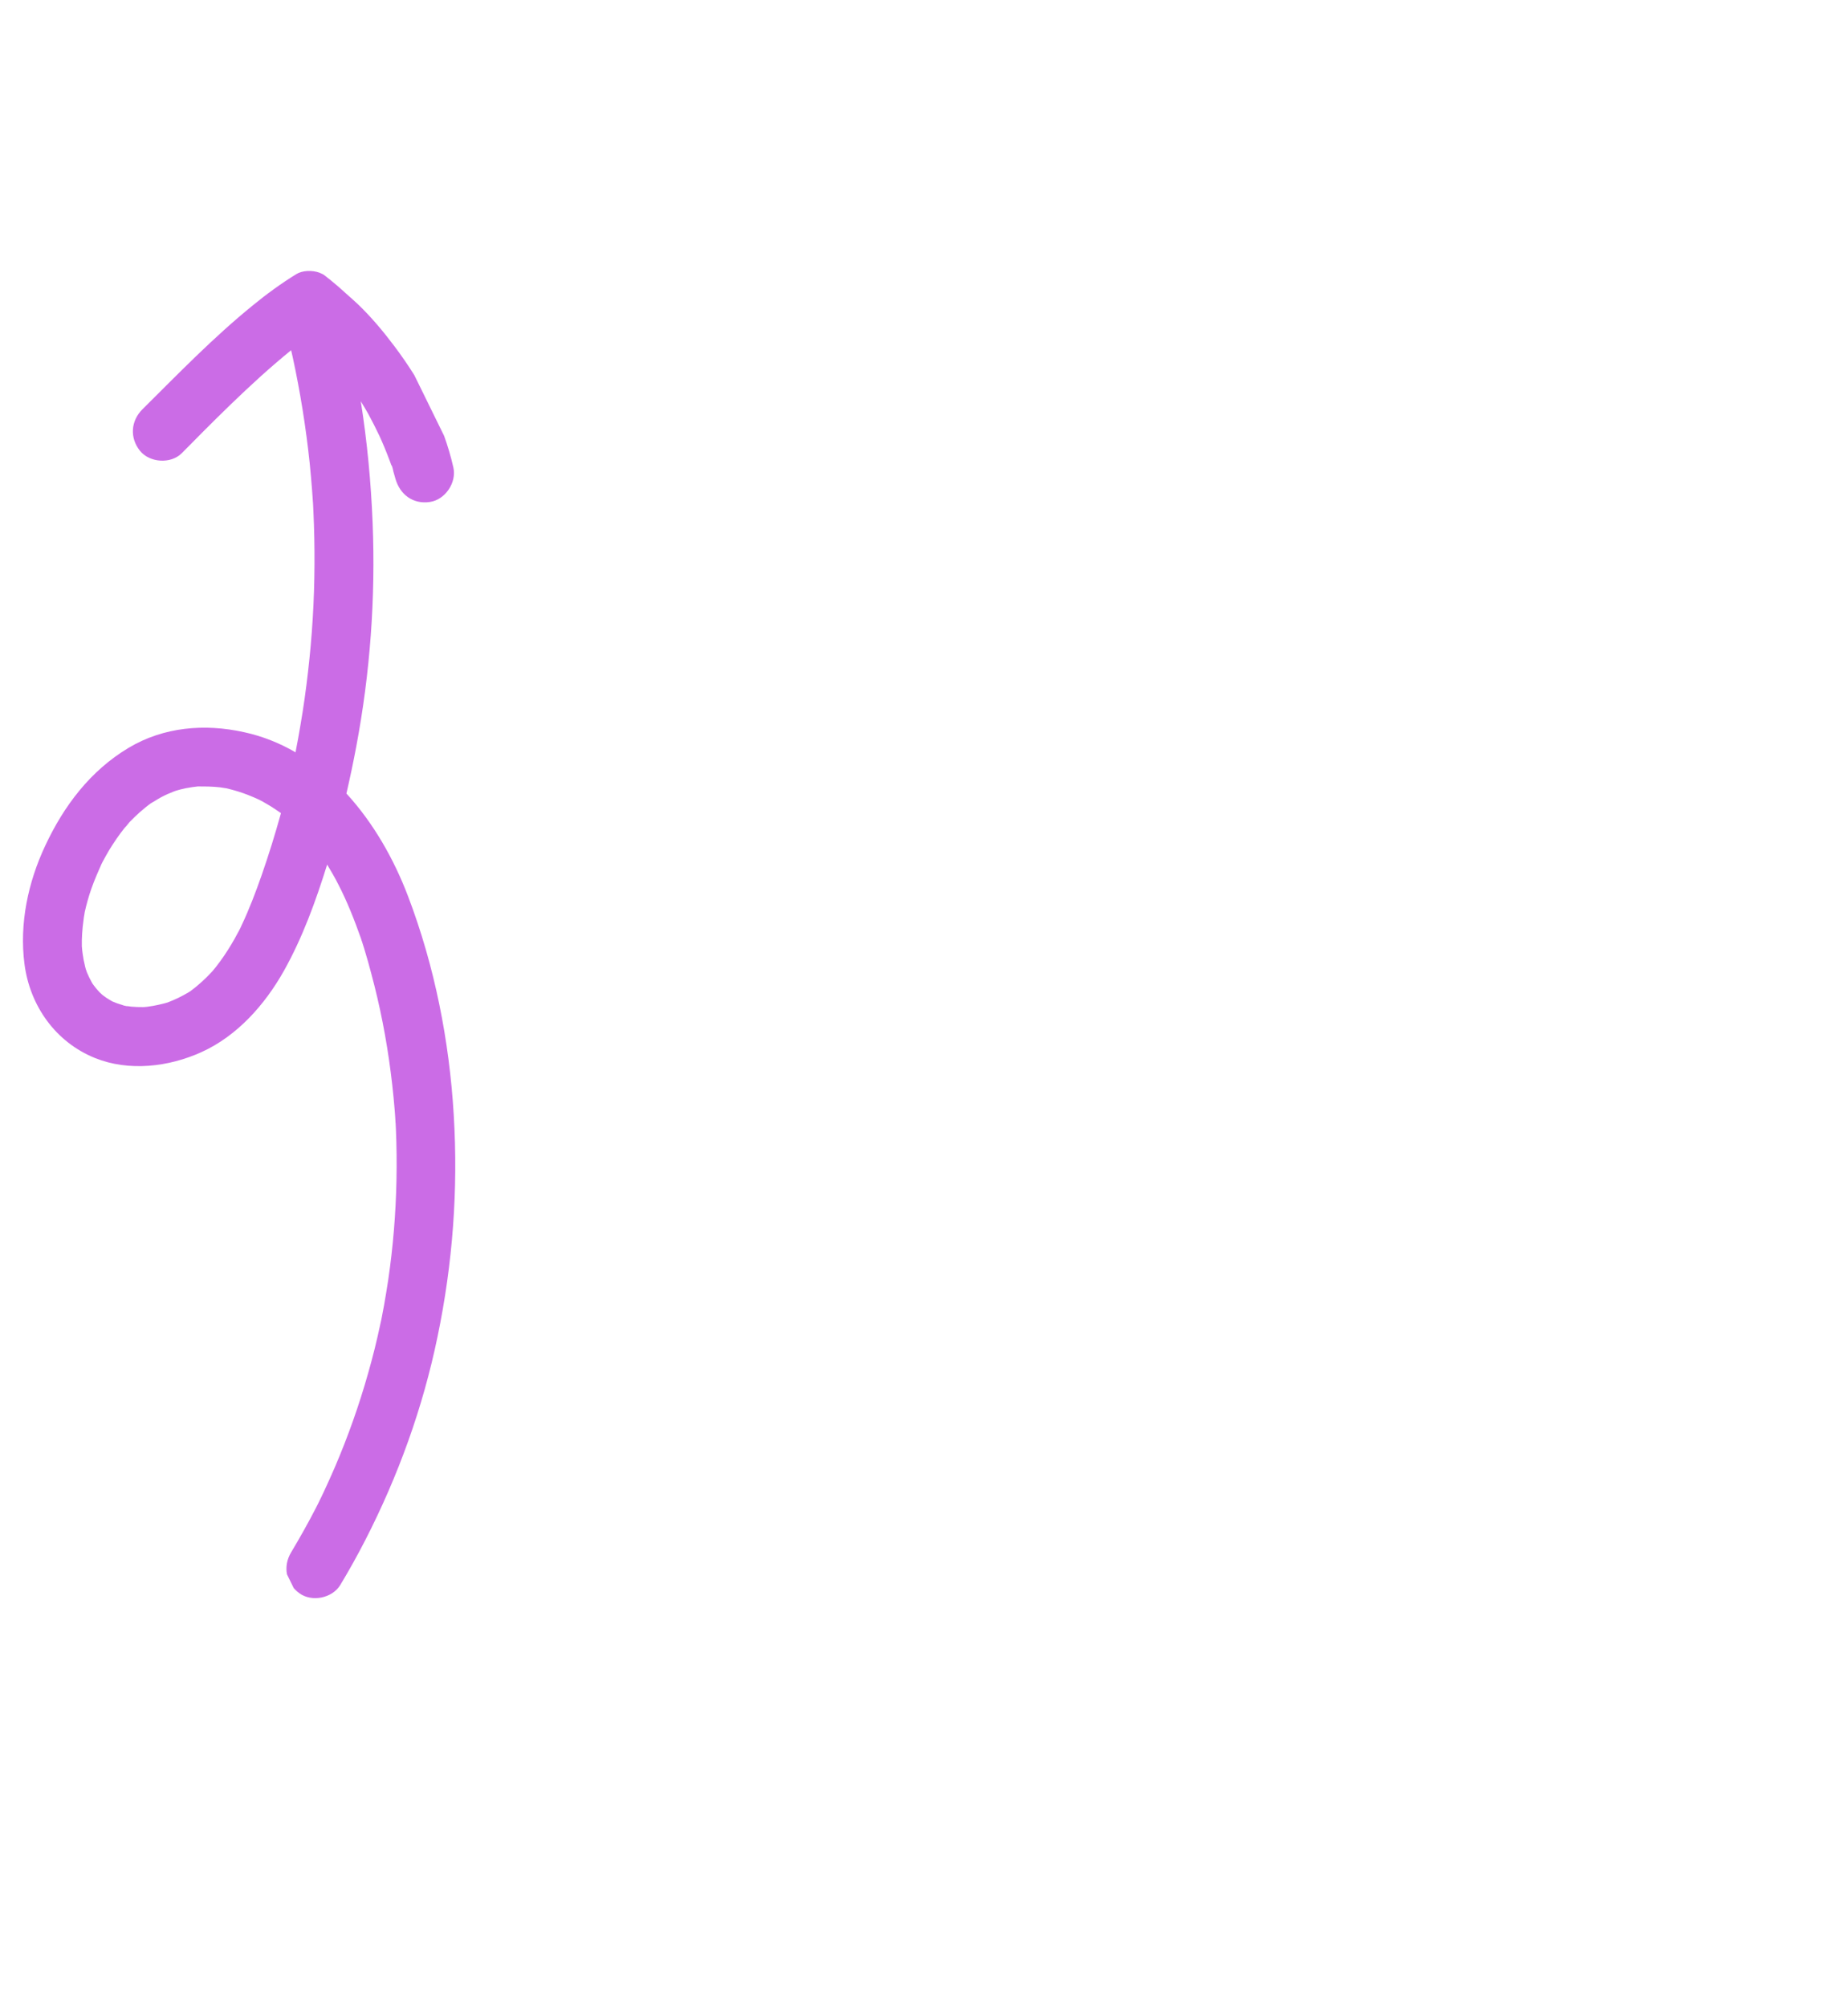 <svg xmlns="http://www.w3.org/2000/svg" xmlns:xlink="http://www.w3.org/1999/xlink" width="105" zoomAndPan="magnify" viewBox="0 0 78.75 85.5" height="114" preserveAspectRatio="xMidYMid meet" version="1.0"><defs><clipPath id="7598d41f0e"><path d="M 0.105 11 L 20 11 L 20 69 L 0.105 69 Z M 0.105 11 " clip-rule="nonzero"/></clipPath><clipPath id="4383d94c9c"><path d="M 12.824 68.75 L -9.844 22.562 L 14.922 10.41 L 37.59 56.594 Z M 12.824 68.75 " clip-rule="nonzero"/></clipPath><clipPath id="b192805b3a"><path d="M 37.777 56.504 L 15.113 10.316 L -9.656 22.469 L 13.012 68.656 Z M 37.777 56.504 " clip-rule="nonzero"/></clipPath></defs><g clip-path="url(#7598d41f0e)"><g clip-path="url(#4383d94c9c)"><g clip-path="url(#b192805b3a)"><path fill="#cb6ce6" d="M 13.629 11.621 C 13.629 11.621 13.629 11.625 13.629 11.625 C 13.719 11.656 13.801 11.703 13.867 11.758 C 14.184 12.004 14.484 12.262 14.777 12.531 C 14.938 12.672 15.098 12.816 15.254 12.961 C 15.824 13.508 16.34 14.125 16.812 14.754 C 17.977 16.305 18.891 18.016 19.32 19.914 C 19.465 20.555 18.973 21.289 18.316 21.383 C 17.594 21.488 17.039 21.062 16.848 20.383 C 16.82 20.285 16.793 20.188 16.766 20.094 C 16.75 20.043 16.719 19.836 16.676 19.809 C 16.691 19.859 16.711 19.914 16.727 19.965 C 16.711 19.91 16.691 19.855 16.672 19.805 C 16.645 19.723 16.613 19.641 16.582 19.562 C 16.457 19.227 16.32 18.898 16.172 18.574 C 16.02 18.254 15.859 17.934 15.688 17.621 C 15.594 17.461 15.504 17.301 15.406 17.145 C 15.395 17.129 15.387 17.109 15.375 17.094 C 15.645 18.805 15.809 20.531 15.879 22.27 C 16.008 25.461 15.773 28.668 15.18 31.809 C 15.055 32.477 14.914 33.141 14.762 33.801 C 15.918 35.059 16.793 36.609 17.391 38.184 C 18.523 41.156 19.148 44.332 19.336 47.5 C 19.527 50.676 19.293 53.824 18.645 56.938 C 18.02 59.965 16.969 62.871 15.559 65.617 C 15.227 66.262 14.875 66.895 14.5 67.516 C 14.16 68.078 13.289 68.254 12.758 67.867 C 12.184 67.453 12.043 66.727 12.406 66.125 C 12.777 65.504 13.133 64.871 13.465 64.227 C 13.496 64.16 13.531 64.094 13.566 64.027 C 13.578 64 13.641 63.871 13.656 63.84 C 13.672 63.812 13.684 63.789 13.688 63.777 C 13.73 63.688 13.773 63.598 13.816 63.508 C 13.969 63.18 14.117 62.848 14.262 62.516 C 14.824 61.207 15.301 59.863 15.688 58.492 C 15.887 57.797 16.062 57.094 16.211 56.383 C 16.227 56.32 16.238 56.254 16.254 56.191 C 16.254 56.176 16.258 56.16 16.262 56.148 C 16.297 55.965 16.332 55.781 16.367 55.594 C 16.43 55.238 16.488 54.879 16.543 54.523 C 16.75 53.113 16.867 51.691 16.895 50.266 C 16.91 49.539 16.902 48.816 16.871 48.094 C 16.867 48.012 16.863 47.934 16.859 47.852 C 16.859 47.84 16.855 47.828 16.855 47.82 C 16.848 47.645 16.832 47.469 16.82 47.297 C 16.789 46.934 16.758 46.574 16.715 46.215 C 16.555 44.789 16.305 43.371 15.953 41.977 C 15.867 41.637 15.777 41.301 15.684 40.965 C 15.629 40.777 15.574 40.594 15.52 40.406 C 15.488 40.309 15.457 40.211 15.426 40.109 C 15.41 40.07 15.398 40.031 15.387 39.988 C 15.105 39.195 14.801 38.414 14.414 37.668 C 14.27 37.379 14.105 37.102 13.941 36.828 C 13.457 38.379 12.898 39.926 12.102 41.348 C 11.293 42.789 10.113 44.125 8.586 44.816 C 7.191 45.449 5.492 45.652 4.043 45.066 C 2.367 44.387 1.273 42.844 1.043 41.062 C 0.82 39.348 1.195 37.582 1.926 36.027 C 2.719 34.328 3.852 32.828 5.48 31.855 C 6.977 30.961 8.727 30.816 10.398 31.188 C 11.191 31.359 11.922 31.656 12.59 32.043 C 12.586 32.066 12.582 32.094 12.574 32.137 C 12.578 32.121 12.578 32.109 12.582 32.094 C 12.586 32.082 12.586 32.07 12.59 32.055 C 12.59 32.051 12.594 32.047 12.594 32.043 C 12.594 32.035 12.594 32.027 12.598 32.02 C 12.672 31.641 12.742 31.262 12.805 30.879 C 12.934 30.133 13.039 29.379 13.125 28.625 C 13.301 27.105 13.395 25.574 13.402 24.043 C 13.406 23.285 13.391 22.527 13.355 21.77 C 13.352 21.691 13.348 21.613 13.344 21.535 C 13.344 21.508 13.34 21.48 13.34 21.457 C 13.328 21.258 13.312 21.059 13.297 20.859 C 13.27 20.488 13.234 20.117 13.199 19.746 C 13.039 18.223 12.797 16.707 12.473 15.211 C 12.449 15.113 12.426 15.016 12.406 14.918 C 11.965 15.277 11.531 15.652 11.109 16.031 C 10.242 16.816 9.406 17.633 8.582 18.461 C 8.301 18.742 8.023 19.031 7.742 19.309 C 7.273 19.773 6.375 19.711 5.965 19.203 C 5.52 18.648 5.574 17.926 6.074 17.43 C 7.602 15.914 9.098 14.367 10.773 13.008 C 11.359 12.527 11.977 12.078 12.621 11.68 C 12.883 11.516 13.309 11.5 13.629 11.621 Z M 8.051 42.262 C 8.008 42.293 7.961 42.32 7.973 42.316 C 8 42.301 8.027 42.281 8.051 42.262 Z M 5.426 42.867 C 5.438 42.863 5.379 42.855 5.324 42.848 C 5.359 42.855 5.398 42.867 5.426 42.867 Z M 4.656 42.598 C 4.668 42.605 4.68 42.613 4.691 42.617 C 4.668 42.605 4.652 42.598 4.656 42.598 Z M 5.484 35.059 C 5.469 35.074 5.453 35.094 5.438 35.109 C 5.32 35.23 5.453 35.113 5.484 35.059 Z M 5.484 35.055 C 5.488 35.051 5.488 35.047 5.488 35.043 C 5.488 35.047 5.488 35.051 5.484 35.055 Z M 8.438 33.5 C 8.434 33.5 8.43 33.5 8.422 33.5 C 8.344 33.508 8.262 33.52 8.18 33.531 C 8.008 33.555 7.836 33.59 7.668 33.633 C 7.609 33.648 7.551 33.668 7.492 33.684 C 7.461 33.695 7.434 33.703 7.406 33.715 C 7.223 33.785 7.039 33.867 6.863 33.961 C 6.715 34.039 6.574 34.141 6.422 34.219 C 6.445 34.207 6.461 34.199 6.48 34.188 C 6.453 34.203 6.43 34.219 6.41 34.23 C 6.324 34.293 6.242 34.359 6.16 34.426 C 6.016 34.543 5.879 34.664 5.746 34.793 C 5.68 34.859 5.613 34.926 5.547 34.992 C 5.527 35.016 5.508 35.035 5.488 35.055 C 5.465 35.117 5.352 35.211 5.312 35.262 C 5.254 35.336 5.195 35.41 5.141 35.484 C 5.02 35.648 4.902 35.816 4.793 35.988 C 4.695 36.137 4.605 36.289 4.52 36.441 C 4.473 36.523 4.426 36.609 4.383 36.691 C 4.363 36.727 4.348 36.762 4.328 36.797 C 4.172 37.145 4.023 37.492 3.895 37.852 C 3.836 38.02 3.781 38.191 3.734 38.363 C 3.711 38.449 3.688 38.539 3.664 38.625 C 3.656 38.66 3.621 38.809 3.609 38.859 C 3.602 38.902 3.594 38.949 3.594 38.961 C 3.578 39.039 3.566 39.117 3.559 39.195 C 3.531 39.387 3.512 39.582 3.5 39.773 C 3.488 39.953 3.484 40.133 3.488 40.316 C 3.488 40.328 3.492 40.336 3.492 40.348 C 3.5 40.441 3.508 40.539 3.523 40.633 C 3.547 40.805 3.578 40.977 3.621 41.145 C 3.629 41.191 3.645 41.238 3.656 41.281 C 3.676 41.324 3.688 41.379 3.703 41.418 C 3.766 41.562 3.832 41.707 3.91 41.844 C 3.914 41.855 3.93 41.879 3.949 41.91 C 3.984 41.953 4.051 42.051 4.074 42.074 C 4.129 42.141 4.184 42.207 4.246 42.27 C 4.266 42.289 4.316 42.336 4.355 42.371 C 4.379 42.391 4.398 42.406 4.41 42.414 C 4.477 42.465 4.547 42.516 4.621 42.559 C 4.672 42.594 4.734 42.621 4.785 42.656 C 4.918 42.715 5.051 42.762 5.188 42.801 C 5.215 42.812 5.25 42.824 5.289 42.836 C 5.312 42.84 5.34 42.844 5.363 42.848 C 5.523 42.875 5.68 42.891 5.84 42.895 C 5.914 42.898 5.988 42.898 6.066 42.898 C 6.078 42.898 6.098 42.898 6.121 42.898 C 6.168 42.895 6.23 42.887 6.258 42.887 C 6.344 42.875 6.43 42.863 6.516 42.848 C 6.668 42.82 6.816 42.789 6.965 42.75 C 6.992 42.742 7.023 42.734 7.055 42.727 C 7.086 42.715 7.133 42.703 7.148 42.699 C 7.445 42.586 7.734 42.449 8.008 42.285 C 8.039 42.266 8.074 42.246 8.105 42.227 C 8.125 42.211 8.145 42.199 8.16 42.184 C 8.316 42.07 8.461 41.945 8.605 41.816 C 8.742 41.691 8.875 41.562 9 41.426 C 9.016 41.406 9.031 41.391 9.051 41.371 C 9.098 41.312 9.152 41.25 9.199 41.191 C 9.438 40.887 9.656 40.566 9.852 40.238 C 9.949 40.074 10.043 39.914 10.129 39.746 C 10.172 39.672 10.211 39.594 10.25 39.516 C 10.266 39.48 10.289 39.438 10.293 39.422 C 10.621 38.727 10.895 38.008 11.148 37.285 C 11.453 36.41 11.727 35.527 11.973 34.637 C 11.895 34.582 11.816 34.527 11.734 34.473 C 11.598 34.379 11.453 34.293 11.309 34.211 C 11.238 34.168 11.164 34.129 11.09 34.09 C 11.07 34.078 11.051 34.066 11.031 34.059 C 10.738 33.926 10.441 33.805 10.137 33.711 C 9.98 33.66 9.824 33.625 9.664 33.582 C 9.574 33.566 9.48 33.551 9.387 33.539 C 9.066 33.5 8.754 33.5 8.438 33.5 Z M 8.438 33.5 " fill-opacity="1" fill-rule="nonzero"/></g></g></g></svg>
